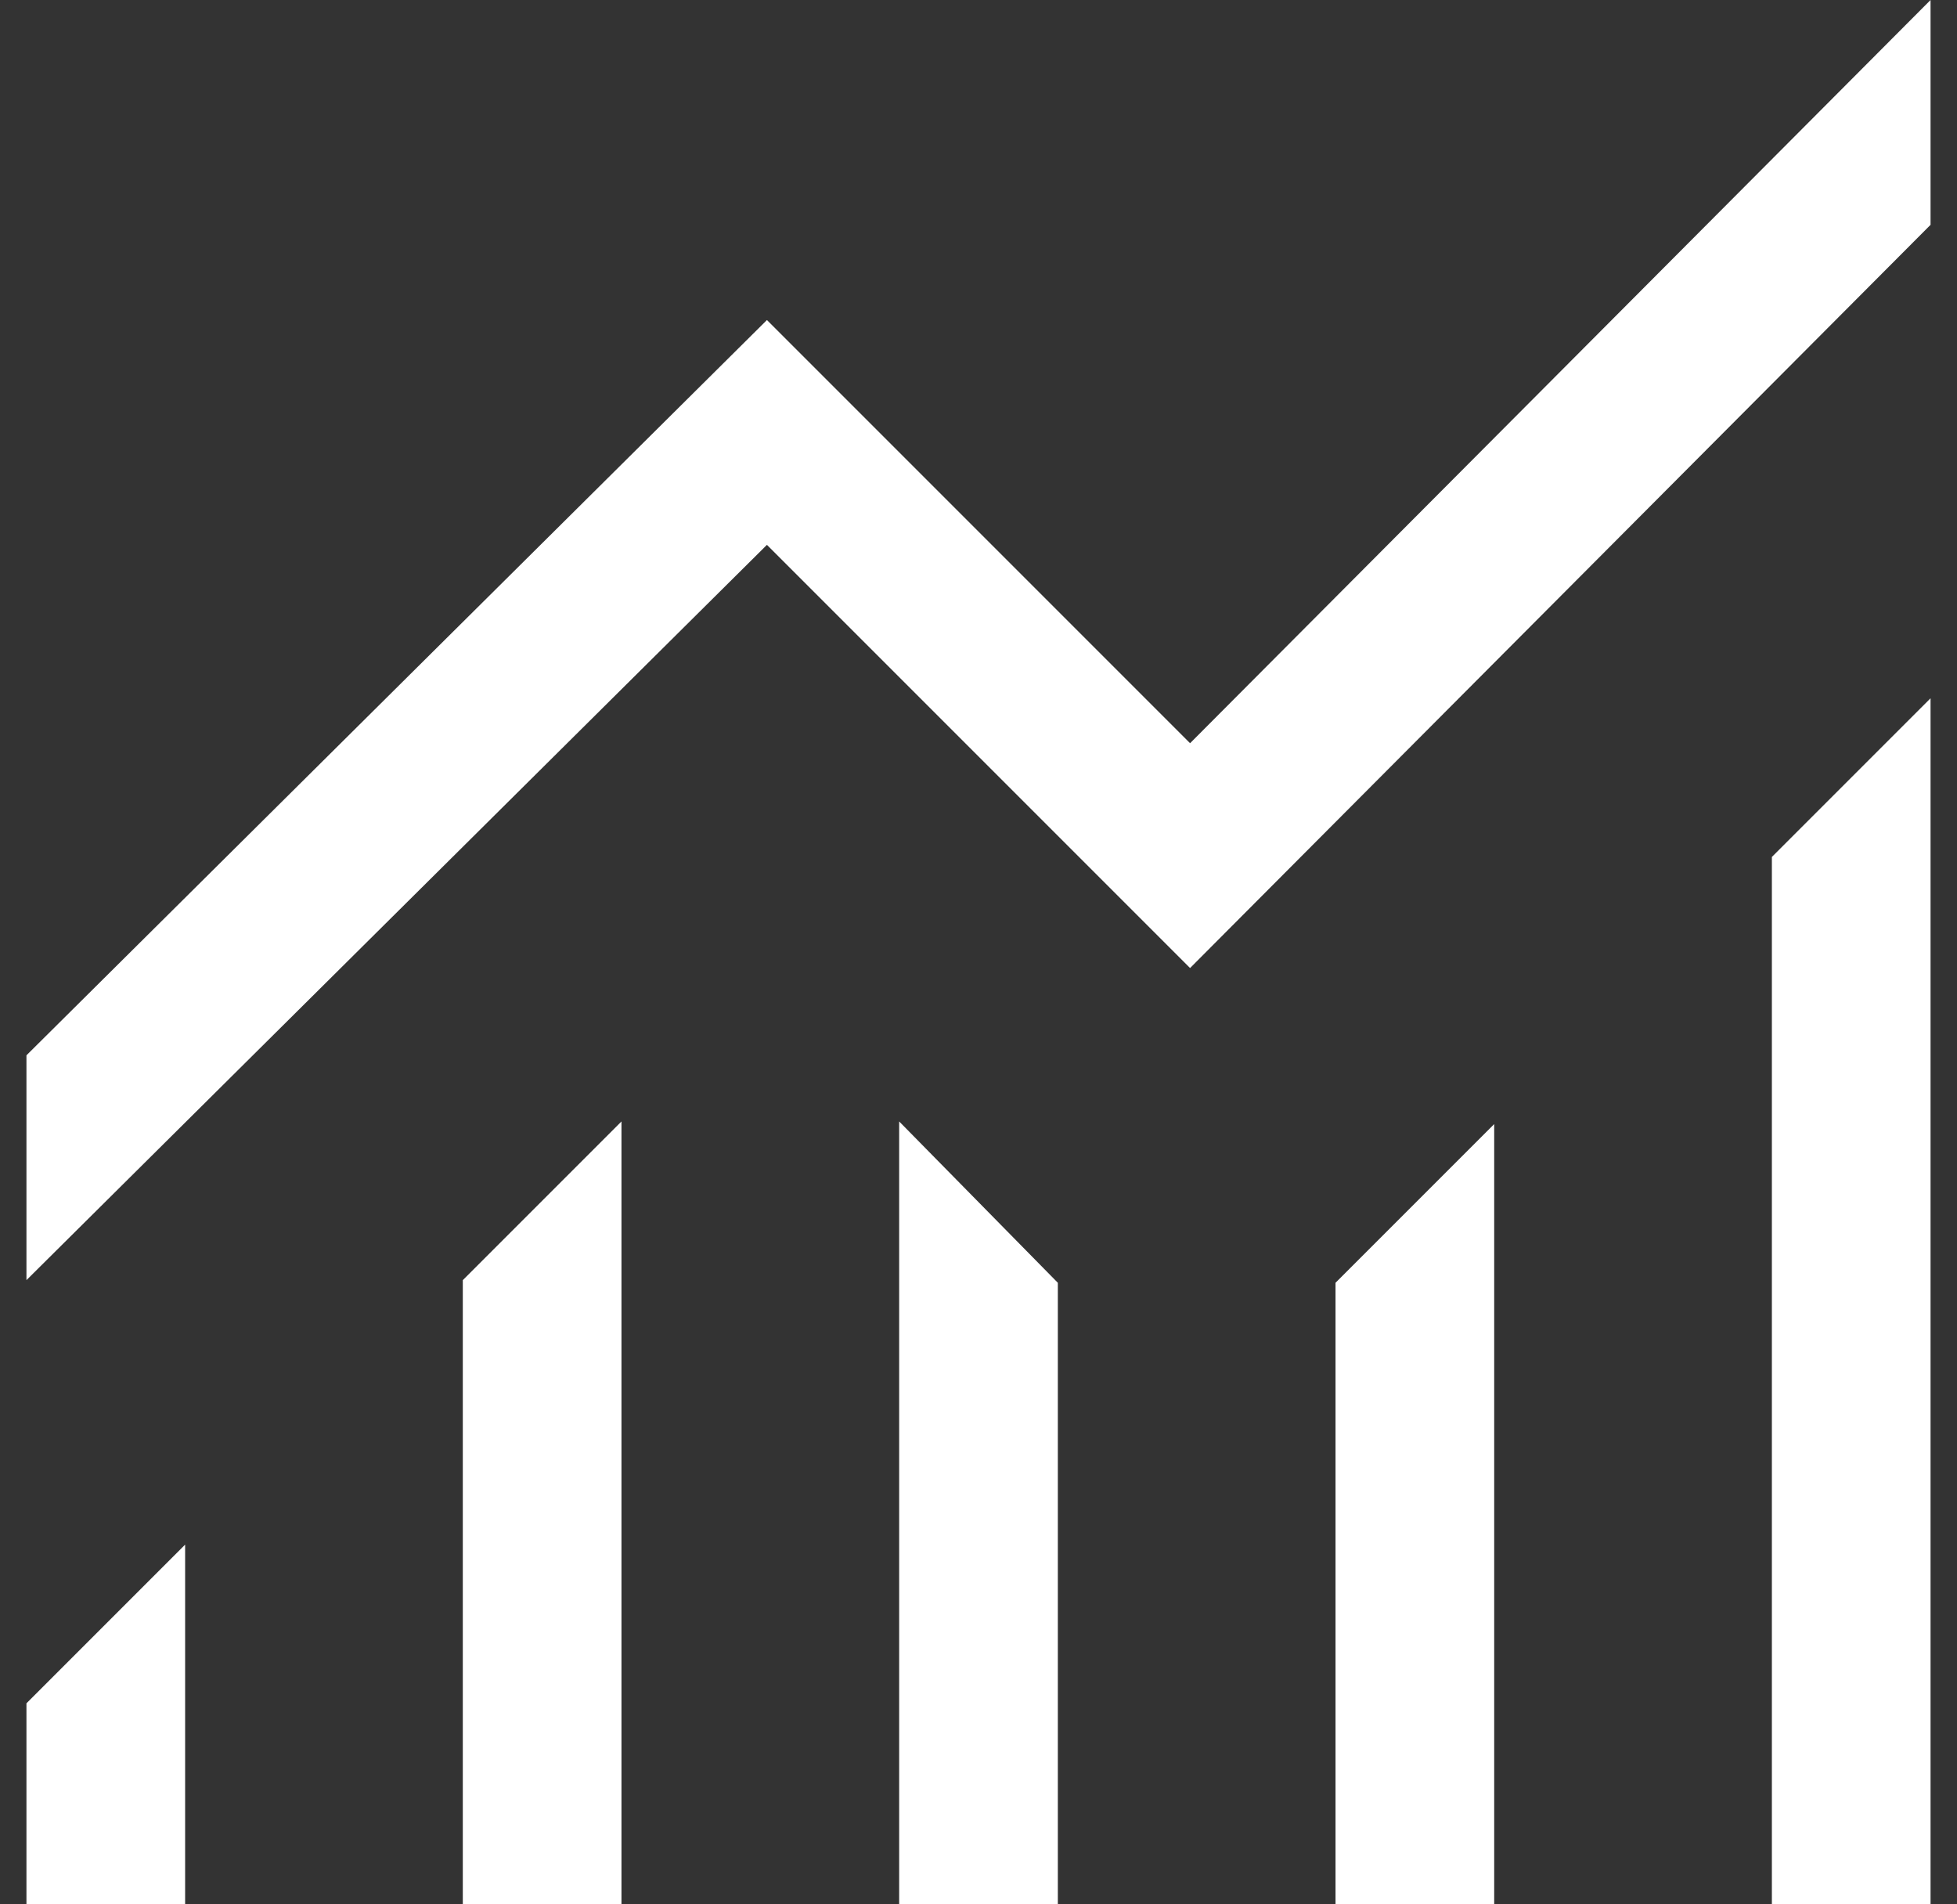 <svg width="37" height="36" viewBox="0 0 37 36" fill="none" xmlns="http://www.w3.org/2000/svg">
<rect x="0" y="0" width="37" height="36" fill="#333333" stroke="none"/>
<path d="M0.5 36V32.2L3.5 29.2V36H0.5ZM8.75 36V24.2L11.75 21.2V36H8.75ZM17 36V21.2L20 24.25V36H17ZM25.25 36V24.25L28.25 21.25V36H25.25ZM33.5 36V16.2L36.5 13.2V36H33.5ZM0.5 24.2V19.95L14.5 6.05L22.5 14.05L36.5 0V4.25L22.5 18.3L14.5 10.3L0.5 24.2Z" fill="white"/>
</svg>
